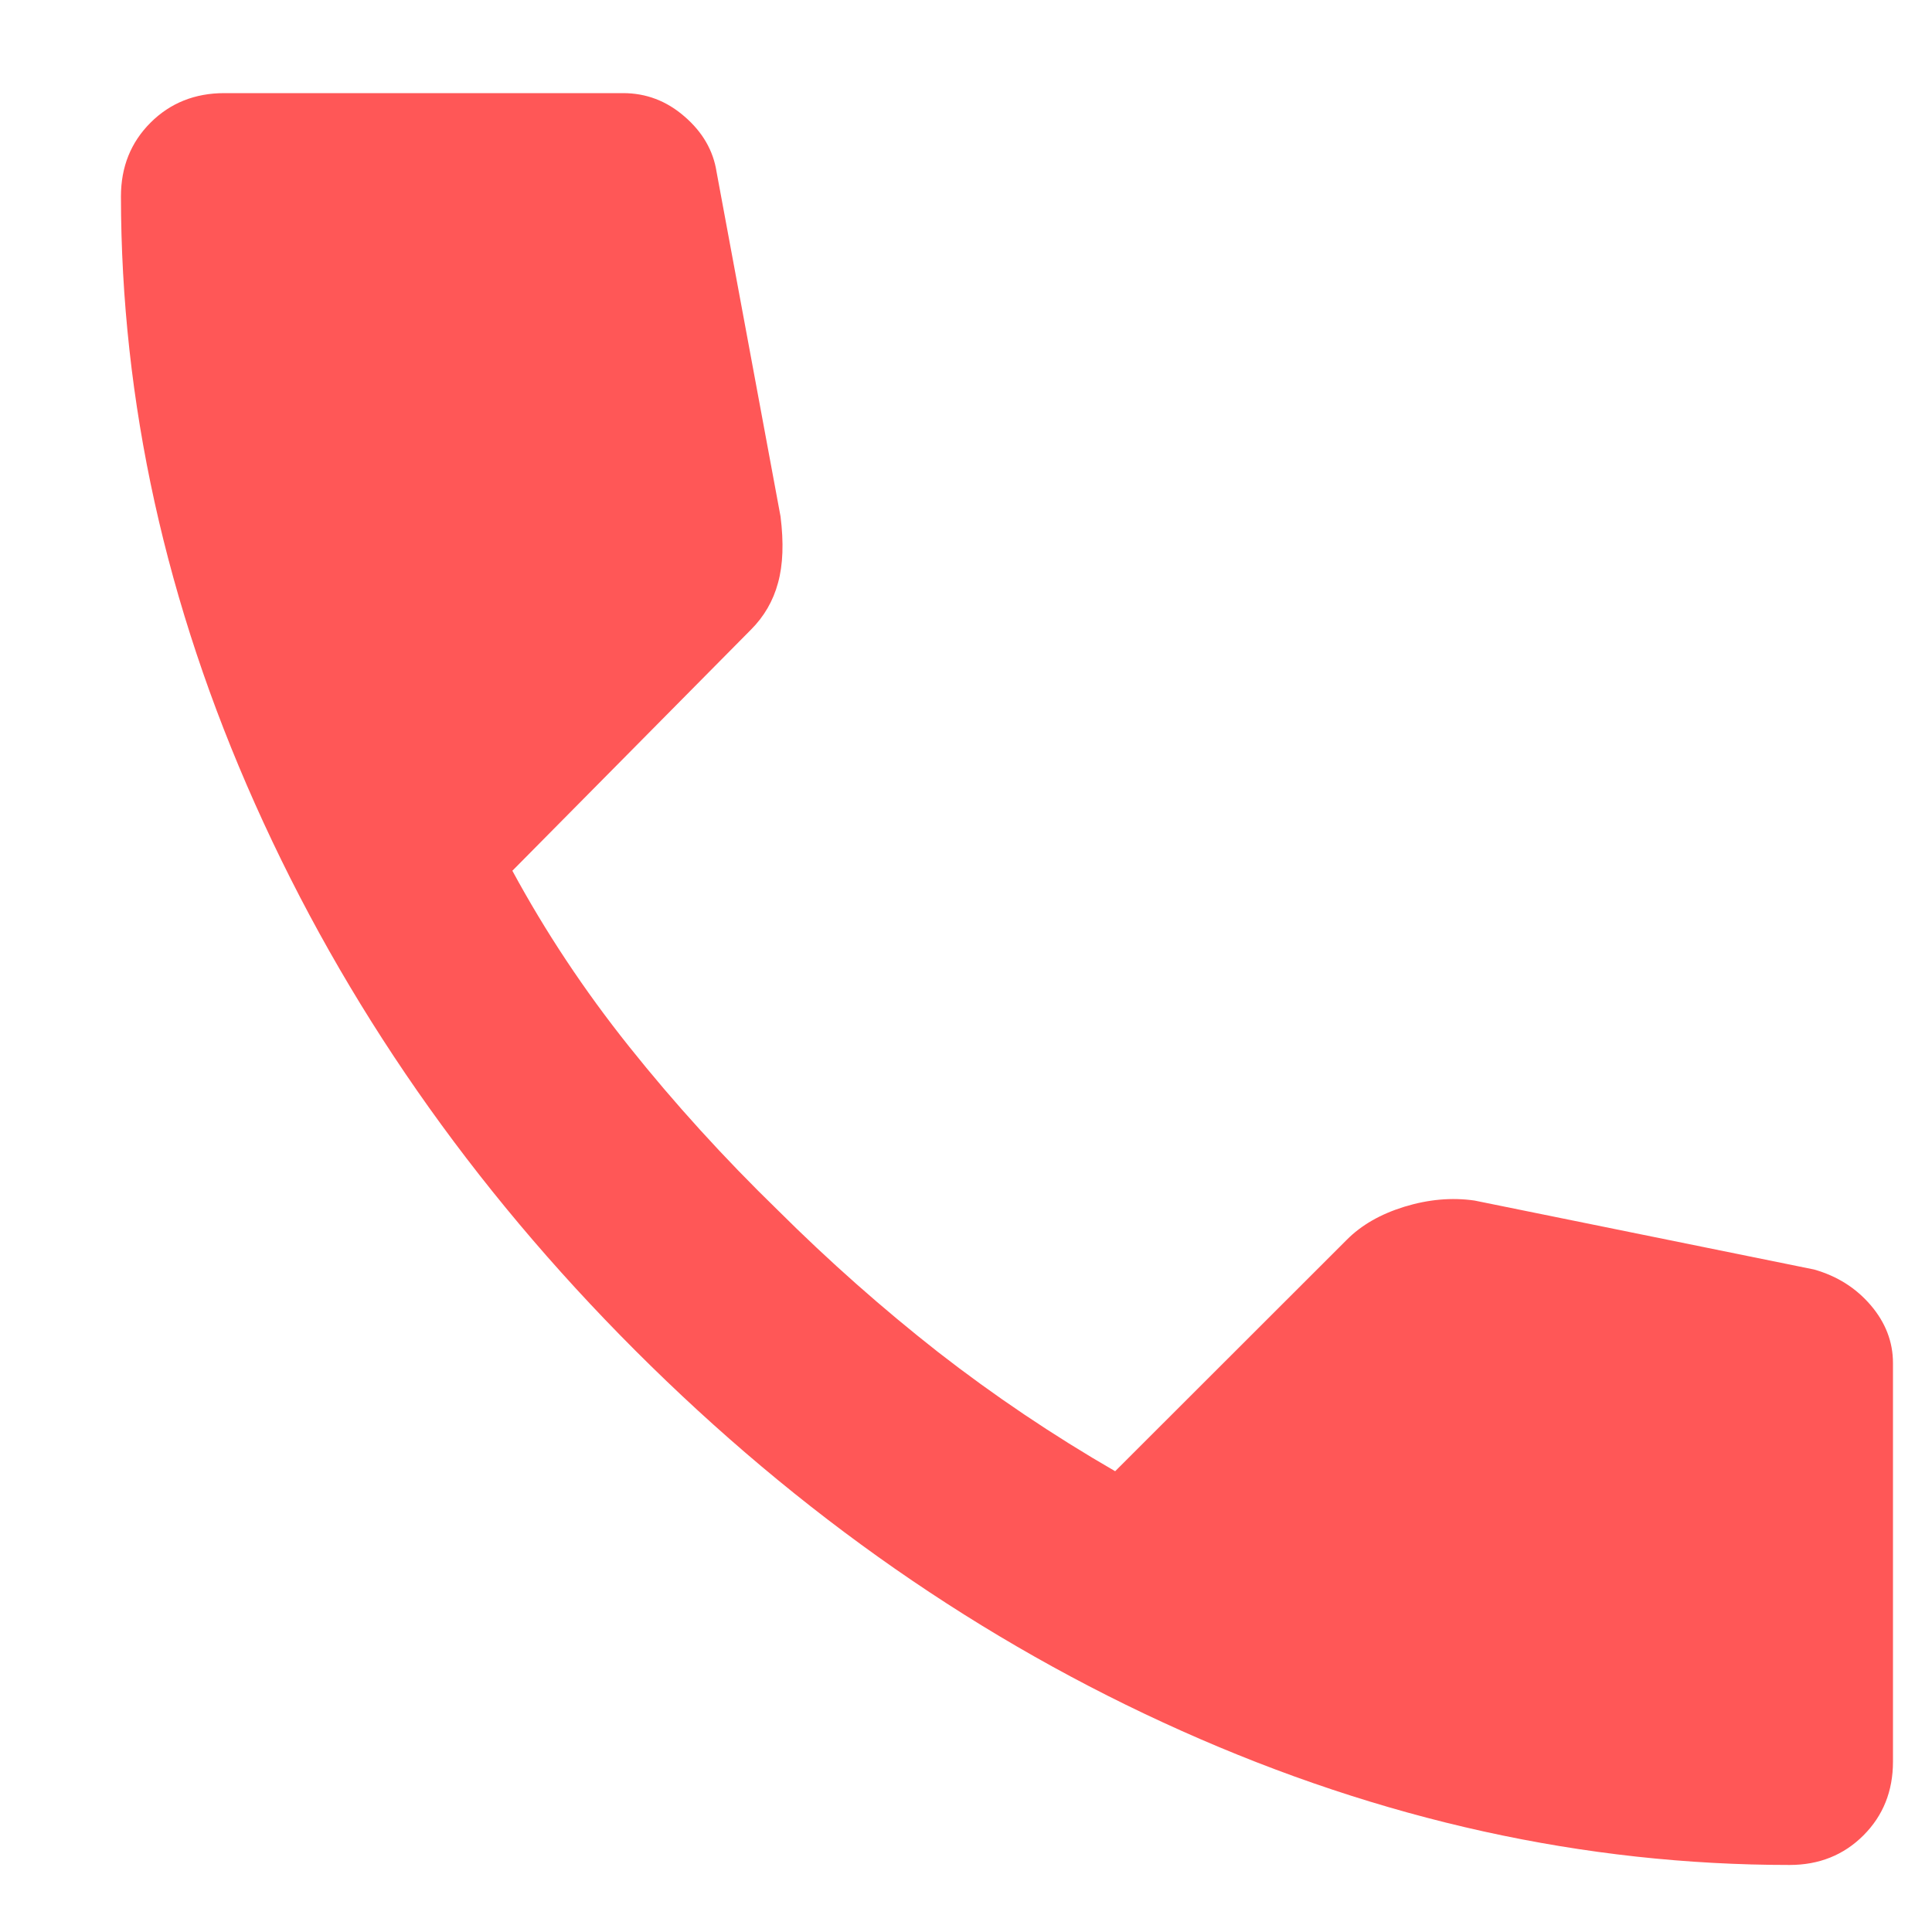 <svg xmlns="http://www.w3.org/2000/svg" width="10" height="10" viewBox="0 0 10 10" fill="none">
<path d="M9.263 9.653C8.201 9.653 7.152 9.422 6.116 8.959C5.08 8.496 4.138 7.84 3.289 6.991C2.439 6.141 1.784 5.199 1.321 4.163C0.858 3.127 0.627 2.079 0.626 1.017C0.626 0.864 0.677 0.737 0.779 0.635C0.881 0.533 1.009 0.482 1.161 0.482H3.225C3.344 0.482 3.45 0.522 3.543 0.603C3.637 0.684 3.692 0.78 3.709 0.89L4.04 2.673C4.057 2.809 4.053 2.923 4.027 3.017C4.002 3.11 3.955 3.191 3.887 3.259L2.652 4.507C2.822 4.821 3.023 5.125 3.257 5.418C3.49 5.71 3.747 5.993 4.027 6.265C4.291 6.528 4.567 6.772 4.855 6.998C5.144 7.223 5.45 7.429 5.772 7.615L6.97 6.418C7.046 6.341 7.146 6.284 7.269 6.246C7.393 6.208 7.514 6.197 7.632 6.214L9.39 6.571C9.509 6.605 9.606 6.666 9.683 6.756C9.759 6.845 9.798 6.945 9.798 7.055V9.118C9.798 9.271 9.747 9.398 9.645 9.5C9.543 9.602 9.415 9.653 9.263 9.653Z" fill="#FF5757"/>
</svg>